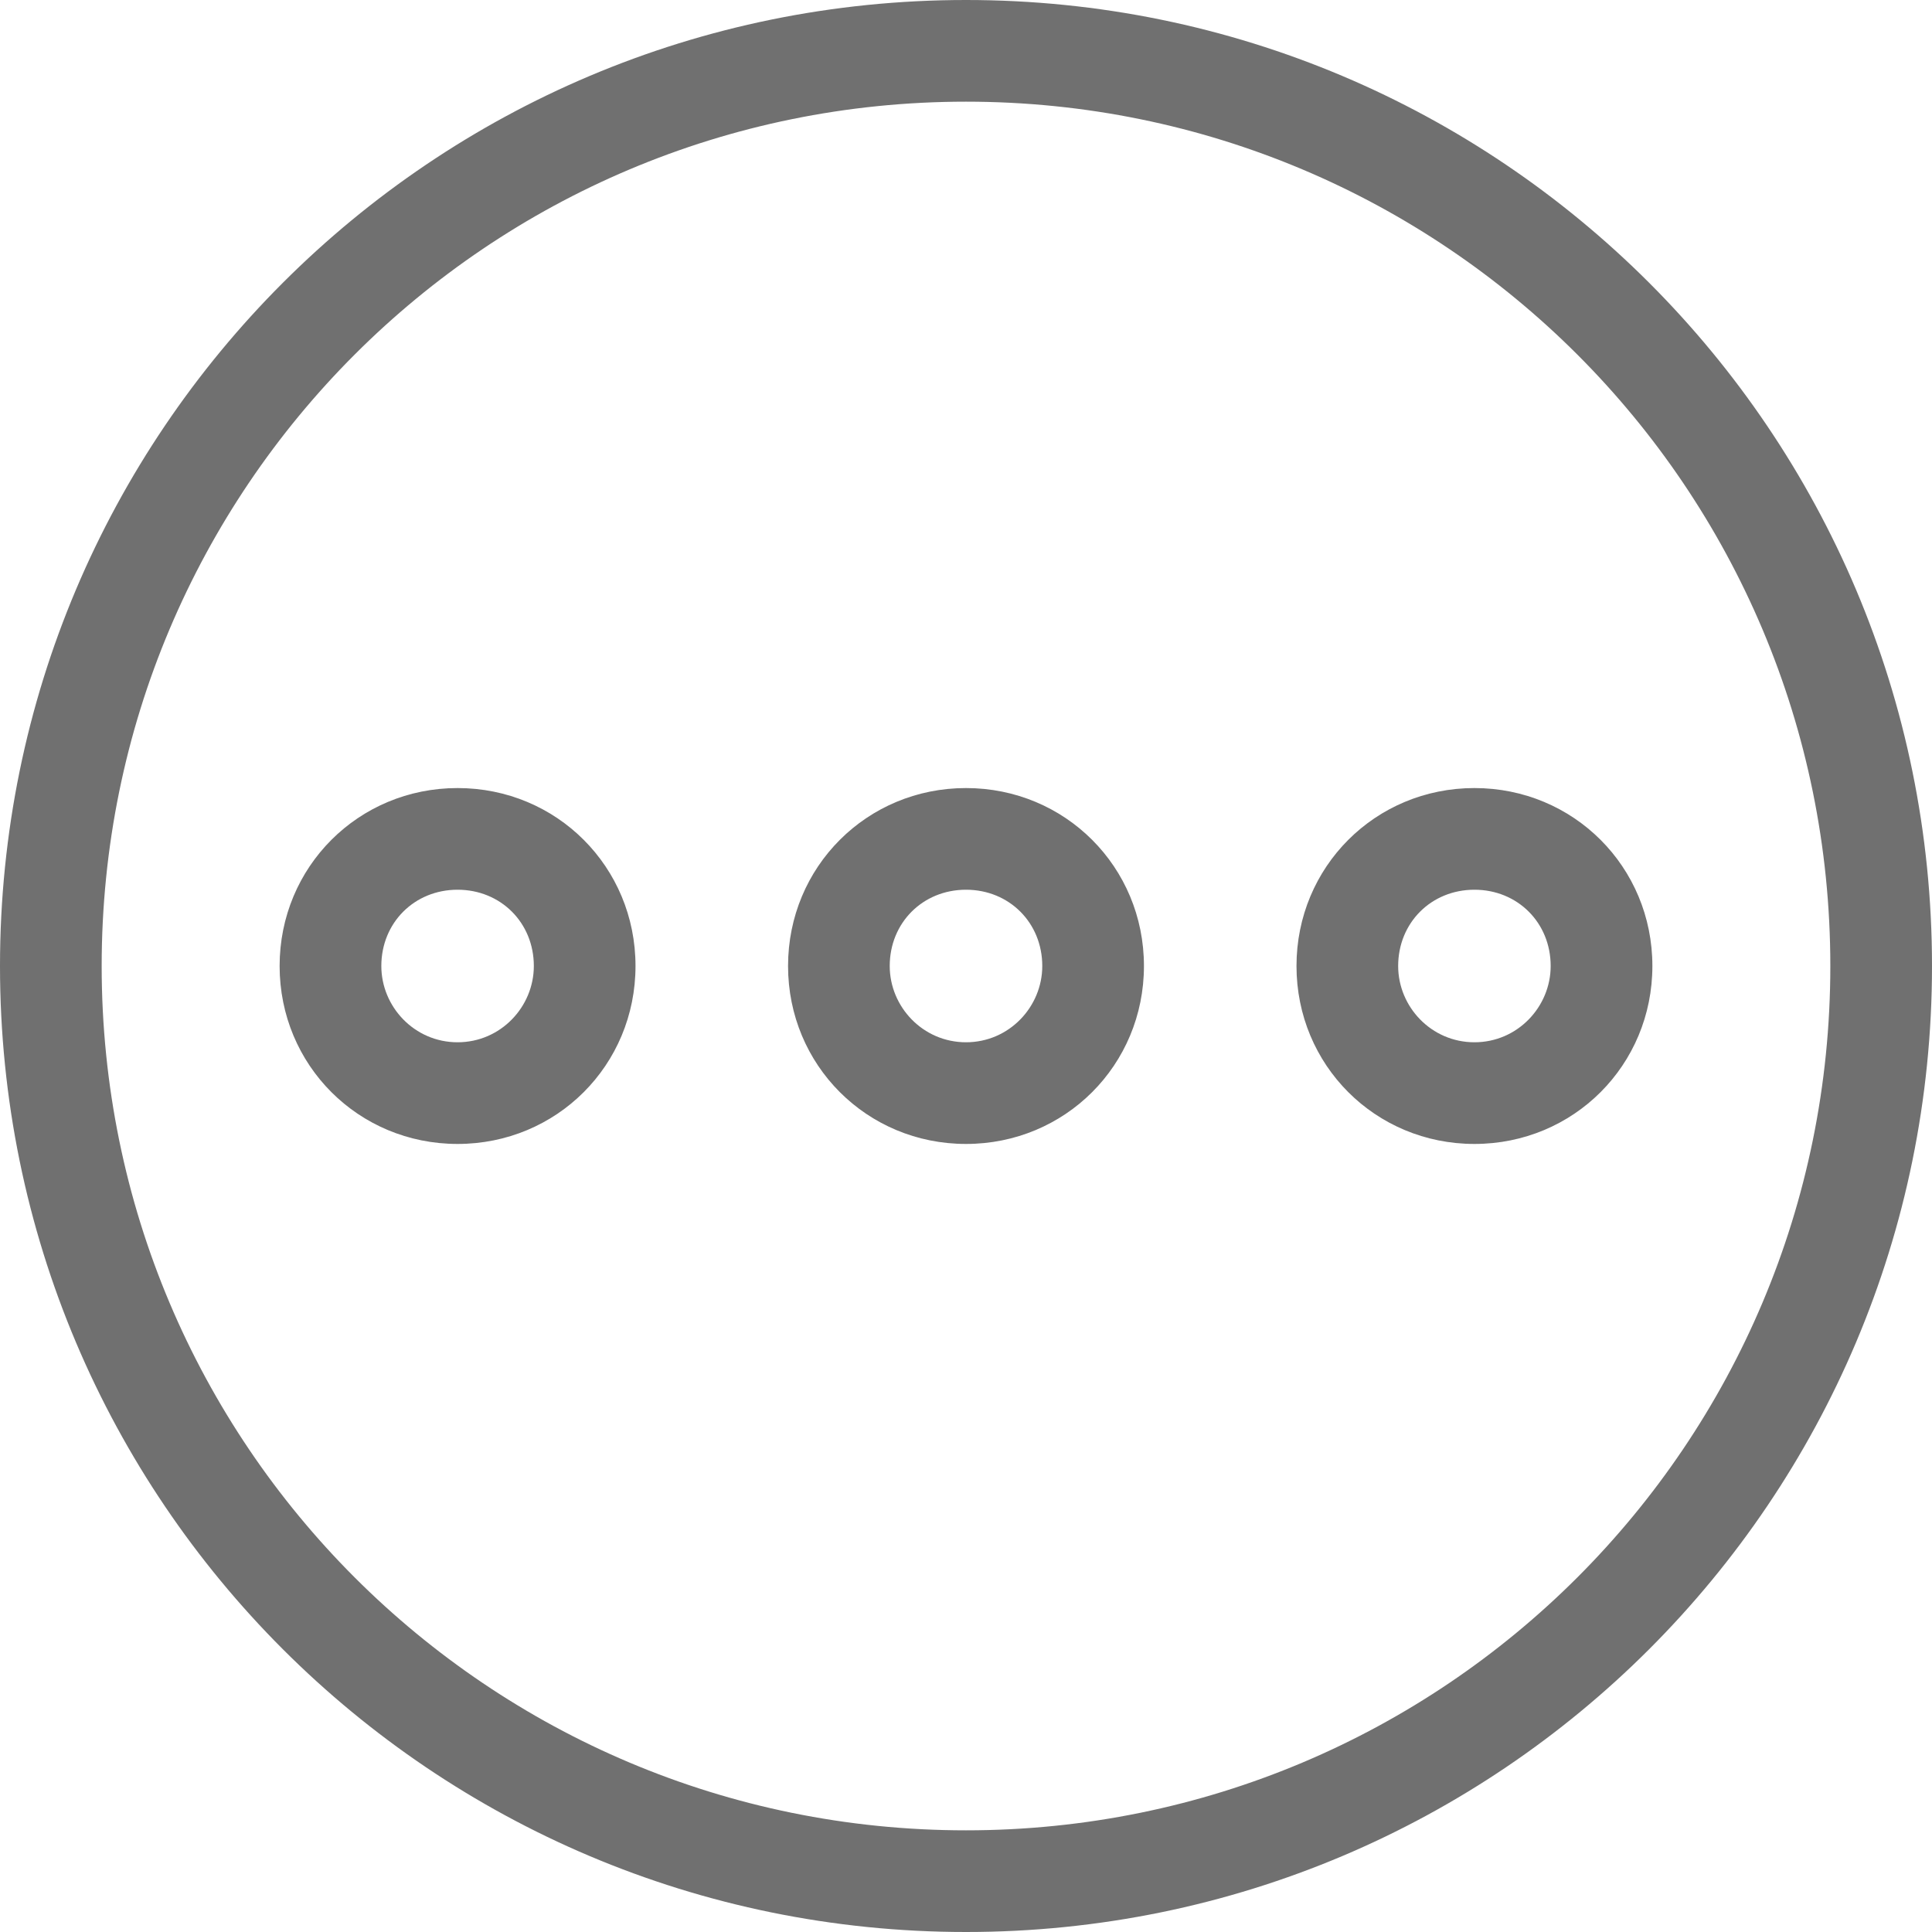 <?xml version="1.0" encoding="UTF-8"?>
<svg width="48px" height="48px" viewBox="0 0 48 48" version="1.1" xmlns="http://www.w3.org/2000/svg" xmlns:xlink="http://www.w3.org/1999/xlink">
    <!-- Generator: Sketch 51.2 (57519) - http://www.bohemiancoding.com/sketch -->
    <title>more</title>
    <desc>Created with Sketch.</desc>
    <defs></defs>
    <g id="Page-1" stroke="none" stroke-width="1" fill="none" fill-rule="evenodd">
        <g id="more" fill="#707070" fill-rule="nonzero">
            <path d="M24,0 C10.737,0 0,10.737 0,24 C0,37.263 10.737,48 24,48 C37.263,48 48,37.263 48,24 C48,10.737 37.263,0 24,0 Z M24,45.474 C12.126,45.474 2.526,35.874 2.526,24 C2.526,12.126 12.126,2.526 24,2.526 C35.874,2.526 45.474,12.126 45.474,24 C45.474,35.874 35.874,45.474 24,45.474 Z M24,19.579 C21.537,19.579 19.579,21.537 19.579,24 C19.579,26.463 21.537,28.421 24,28.421 C26.463,28.421 28.421,26.463 28.421,24 C28.421,21.537 26.463,19.579 24,19.579 Z M24,25.895 C22.926,25.895 22.105,25.011 22.105,24 C22.105,22.926 22.926,22.105 24,22.105 C25.074,22.105 25.895,22.926 25.895,24 C25.895,25.011 25.074,25.895 24,25.895 Z M36.632,19.579 C34.168,19.579 32.211,21.537 32.211,24 C32.211,26.463 34.168,28.421 36.632,28.421 C39.095,28.421 41.053,26.463 41.053,24 C41.053,21.537 39.095,19.579 36.632,19.579 Z M36.632,25.895 C35.558,25.895 34.737,25.011 34.737,24 C34.737,22.926 35.558,22.105 36.632,22.105 C37.705,22.105 38.526,22.926 38.526,24 C38.526,25.011 37.705,25.895 36.632,25.895 Z M11.368,19.579 C8.905,19.579 6.947,21.537 6.947,24 C6.947,26.463 8.905,28.421 11.368,28.421 C13.832,28.421 15.789,26.463 15.789,24 C15.789,21.537 13.832,19.579 11.368,19.579 Z M11.368,25.895 C10.295,25.895 9.474,25.011 9.474,24 C9.474,22.926 10.295,22.105 11.368,22.105 C12.442,22.105 13.263,22.926 13.263,24 C13.263,25.011 12.442,25.895 11.368,25.895 Z" id="More_Details__x28_3_x29_"></path>
        </g>
    </g>
</svg>